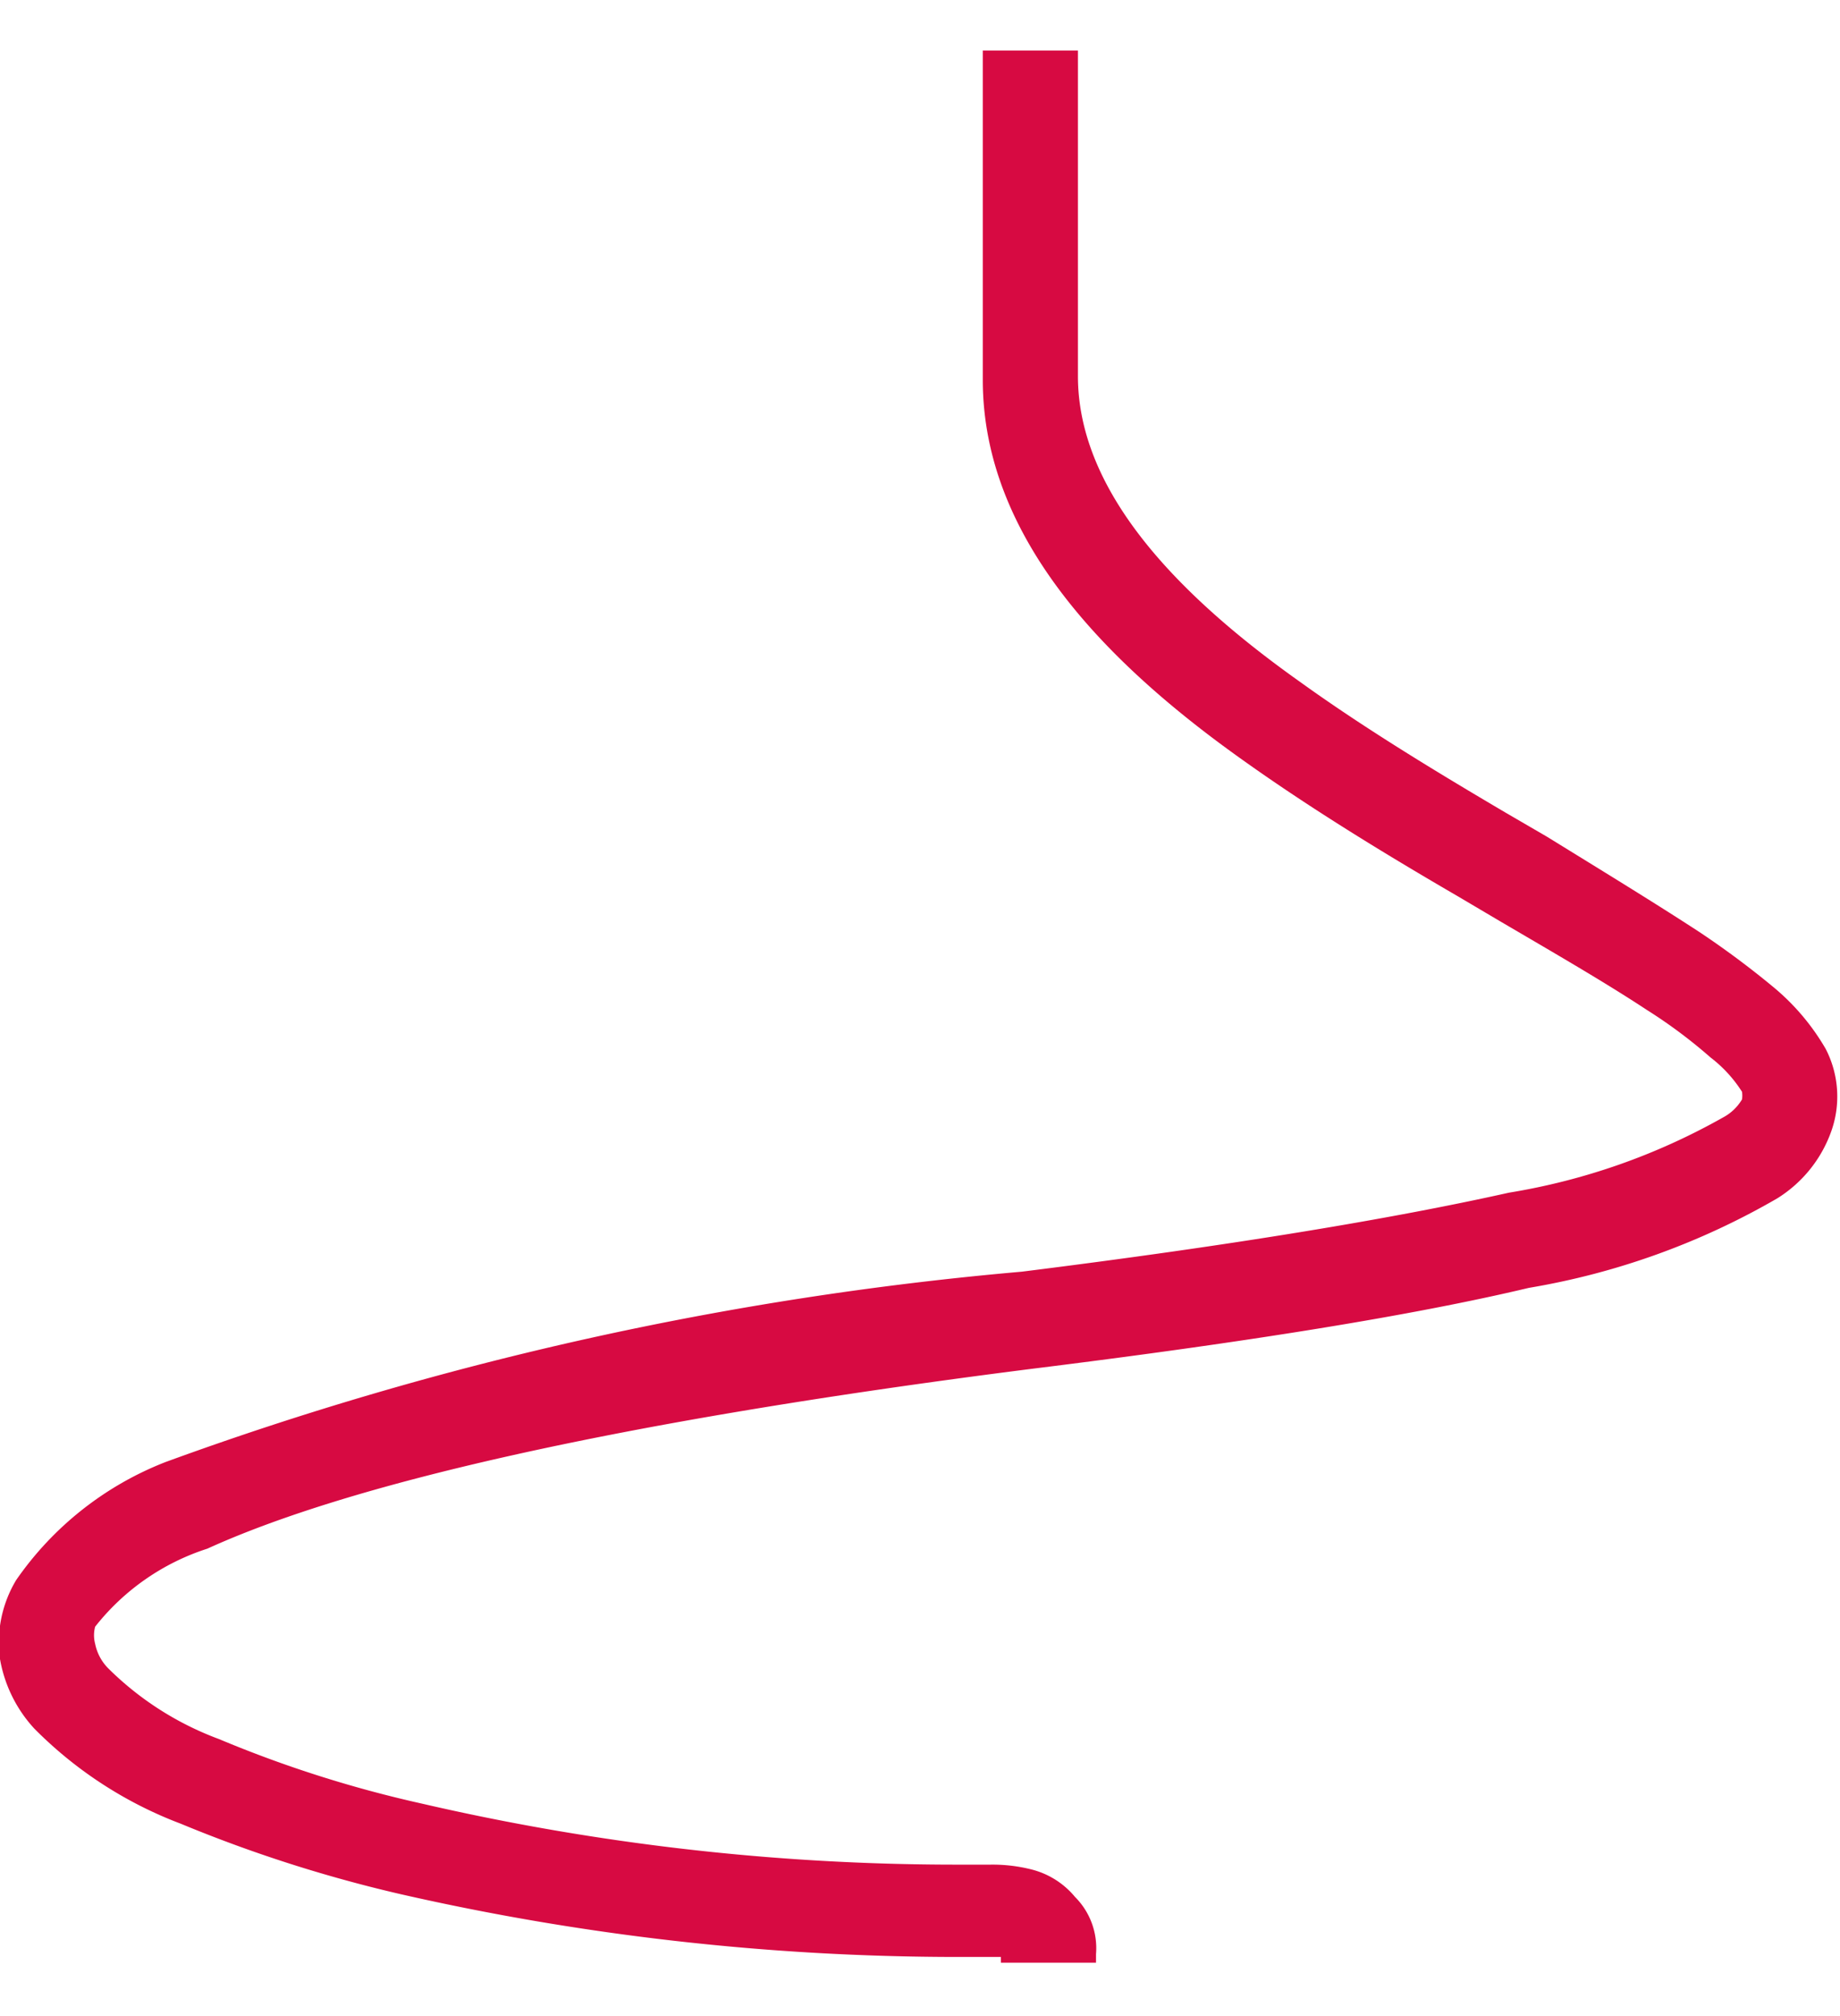 <svg width="21" height="23" xmlns="http://www.w3.org/2000/svg" viewBox="0 0 19.34 20.12"><defs><style>.cls-1{fill:#d70a42;}</style></defs><g id="Слой_2" data-name="Слой 2"><g id="Слой_1-2" data-name="Слой 1"><path class="cls-1" d="M19.19,10.49a2.41,2.41,0,0,0-.55-.65,9.32,9.32,0,0,0-.78-.58c-.46-.3-1-.63-1.6-1h0l-.43-.25c-.73-.43-1.49-.89-2.17-1.38-1.41-1-2.33-2.07-2.33-3.21V0h-1V3.46c0,1.68,1.33,3,2.74,4,.73.52,1.52,1,2.26,1.43l.44.26c.58.34,1.1.64,1.54.93a5.29,5.29,0,0,1,.67.5,1.39,1.39,0,0,1,.33.36.27.27,0,0,1,0,.08h0a.51.51,0,0,1-.2.19,6.8,6.8,0,0,1-2.25.79c-1.21.27-2.88.55-5.12.83a35.17,35.17,0,0,0-9,2A3.42,3.42,0,0,0,.17,16.07,1.27,1.27,0,0,0,0,16.9a1.44,1.44,0,0,0,.36.73,4.31,4.31,0,0,0,1.54,1,14.64,14.64,0,0,0,2.31.74,26.41,26.41,0,0,0,5.83.66h.48v.06c.22,0,.44,0,.68,0l.32,0V20h0a.76.76,0,0,0-.22-.6.87.87,0,0,0-.46-.29,1.67,1.67,0,0,0-.43-.05h-.37a24.93,24.93,0,0,1-5.6-.64,12.6,12.6,0,0,1-2.14-.68A3.26,3.26,0,0,1,1.14,17,.51.51,0,0,1,1,16.74a.35.35,0,0,1,0-.18,2.46,2.46,0,0,1,1.18-.82c1.45-.66,4.18-1.32,8.67-1.89,2.26-.28,4-.56,5.22-.85a7.76,7.76,0,0,0,2.61-.94,1.37,1.37,0,0,0,.57-.71A1.09,1.09,0,0,0,19.19,10.49Z"/></g></g></svg>